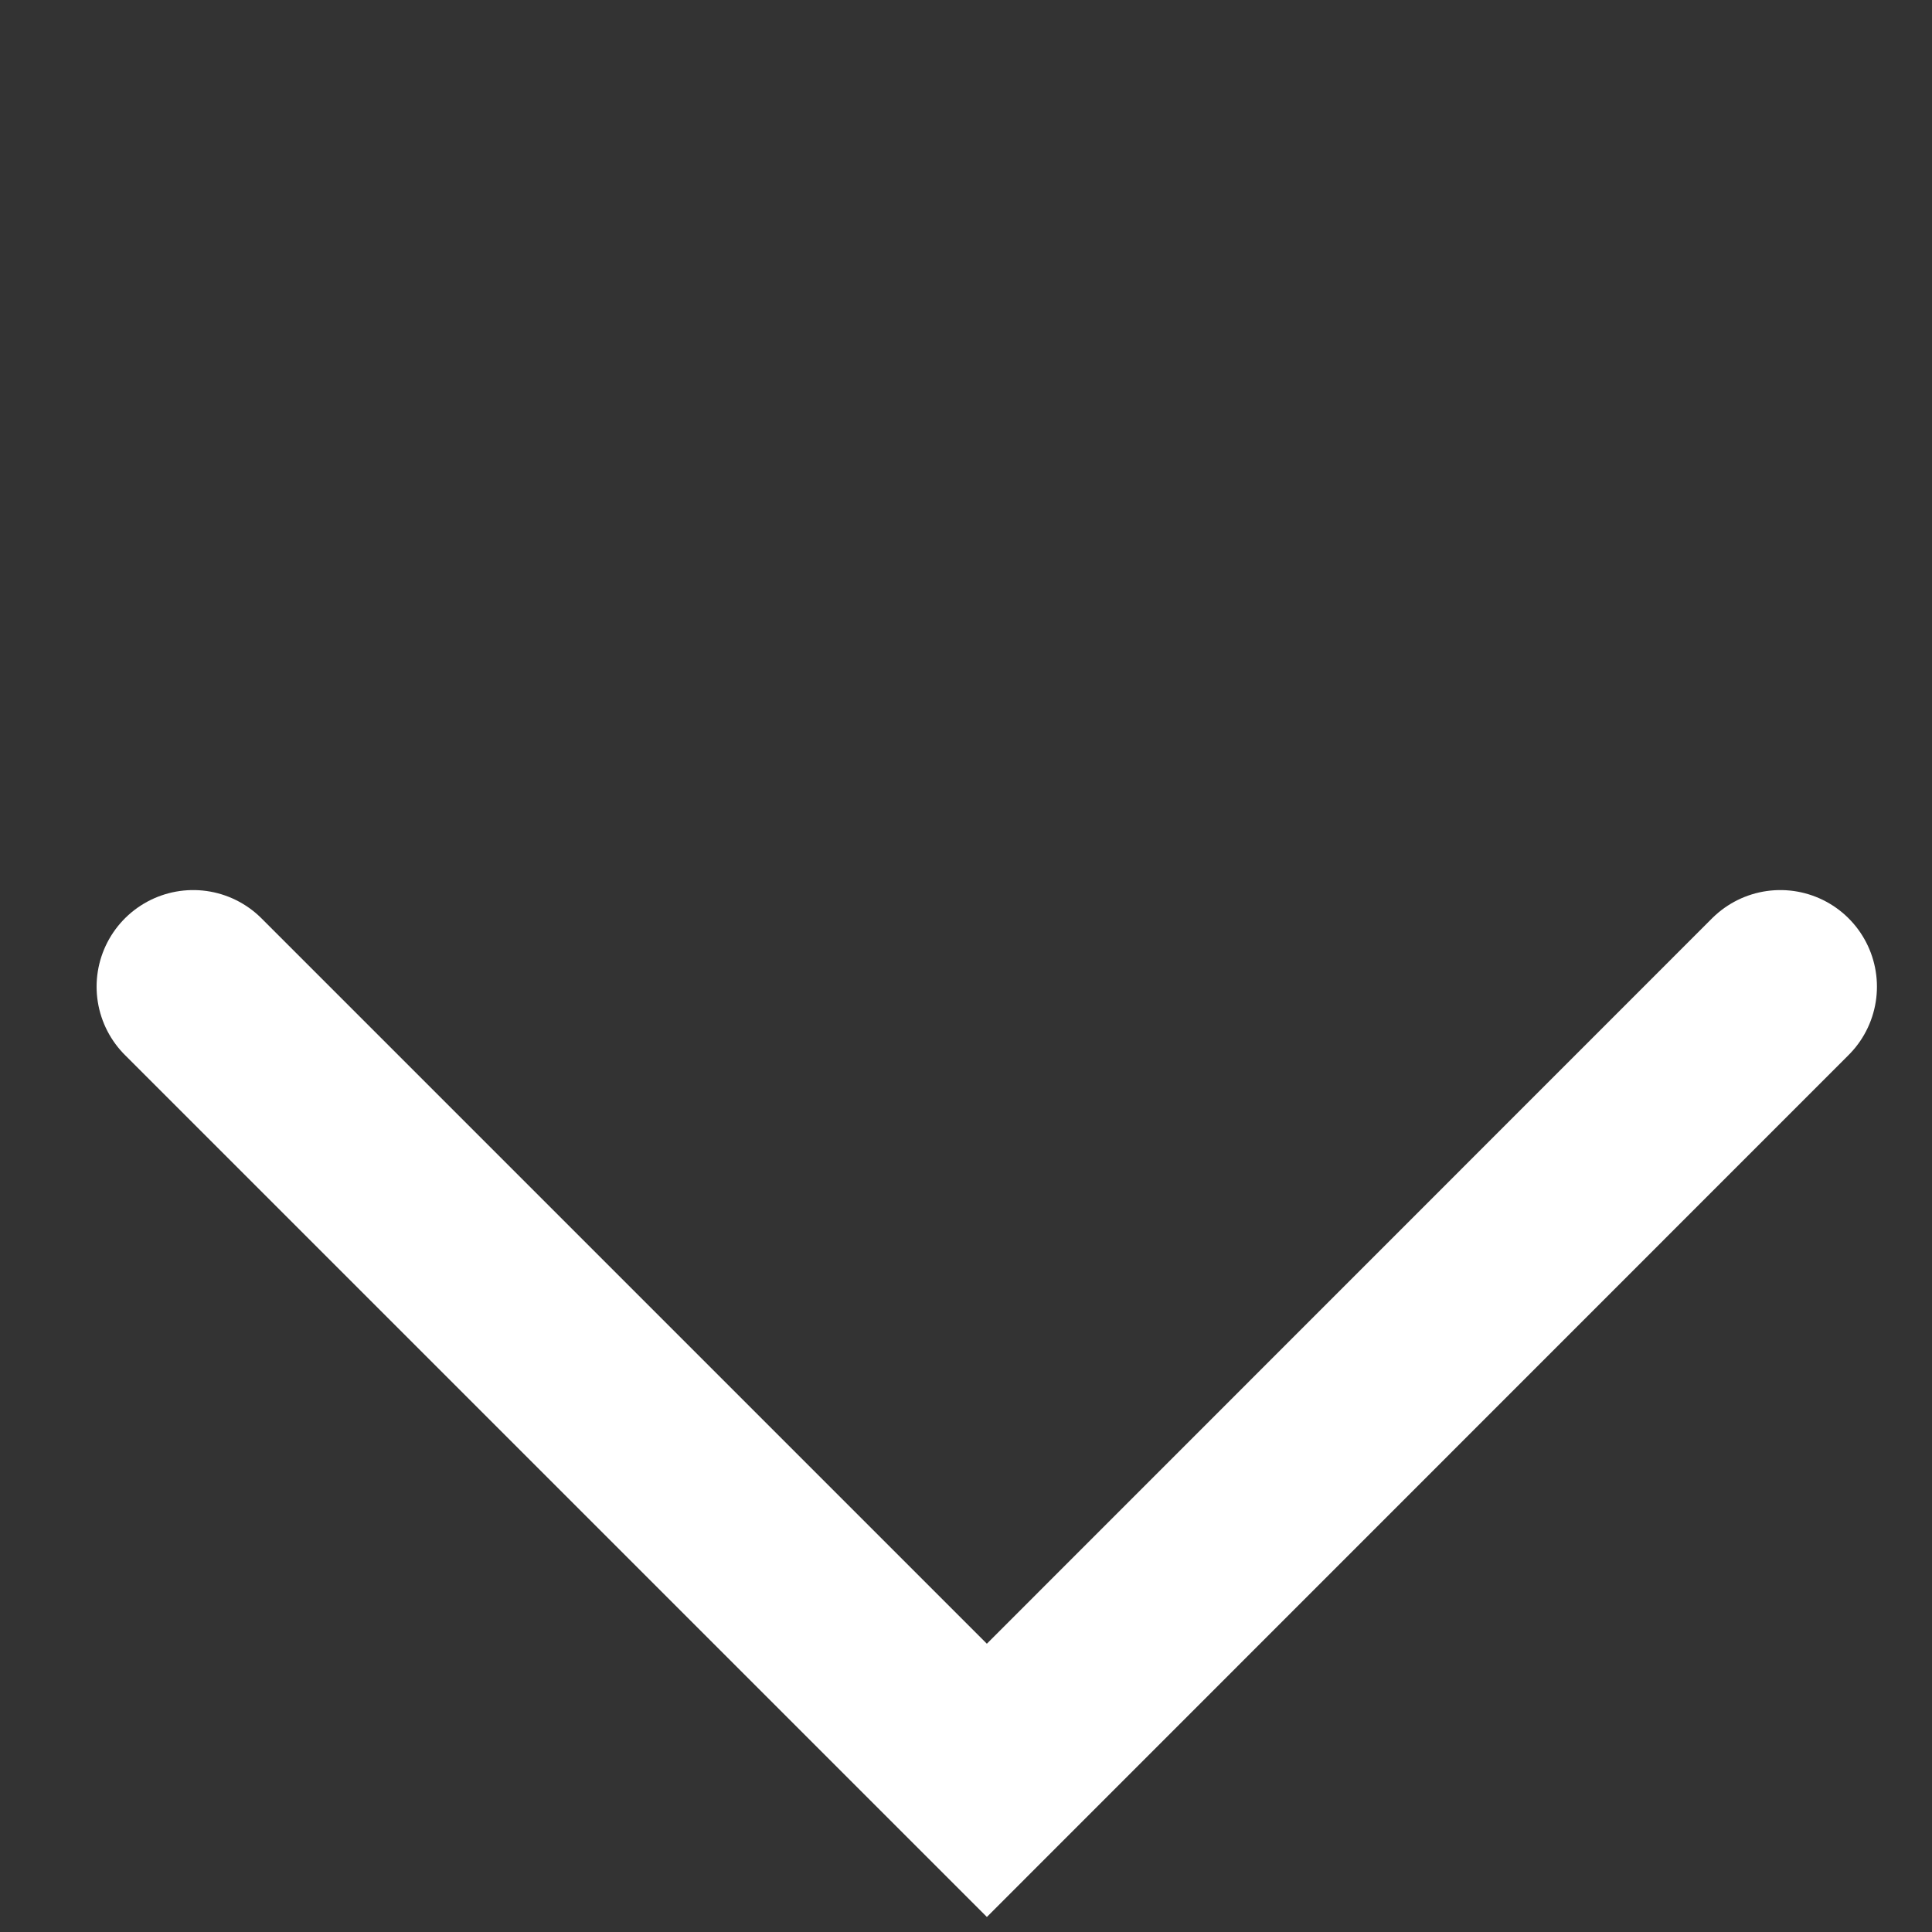 <svg width="10" height="10" viewBox="0 0 10 10" fill="none" xmlns="http://www.w3.org/2000/svg">
<rect x="0" y="0" width="10" height="10" fill="#333333" stroke="none"/>
<path d="M9.215 5.107L5.108 9.215L1 5.107" stroke="white" stroke-linecap="round"/>
</svg>

